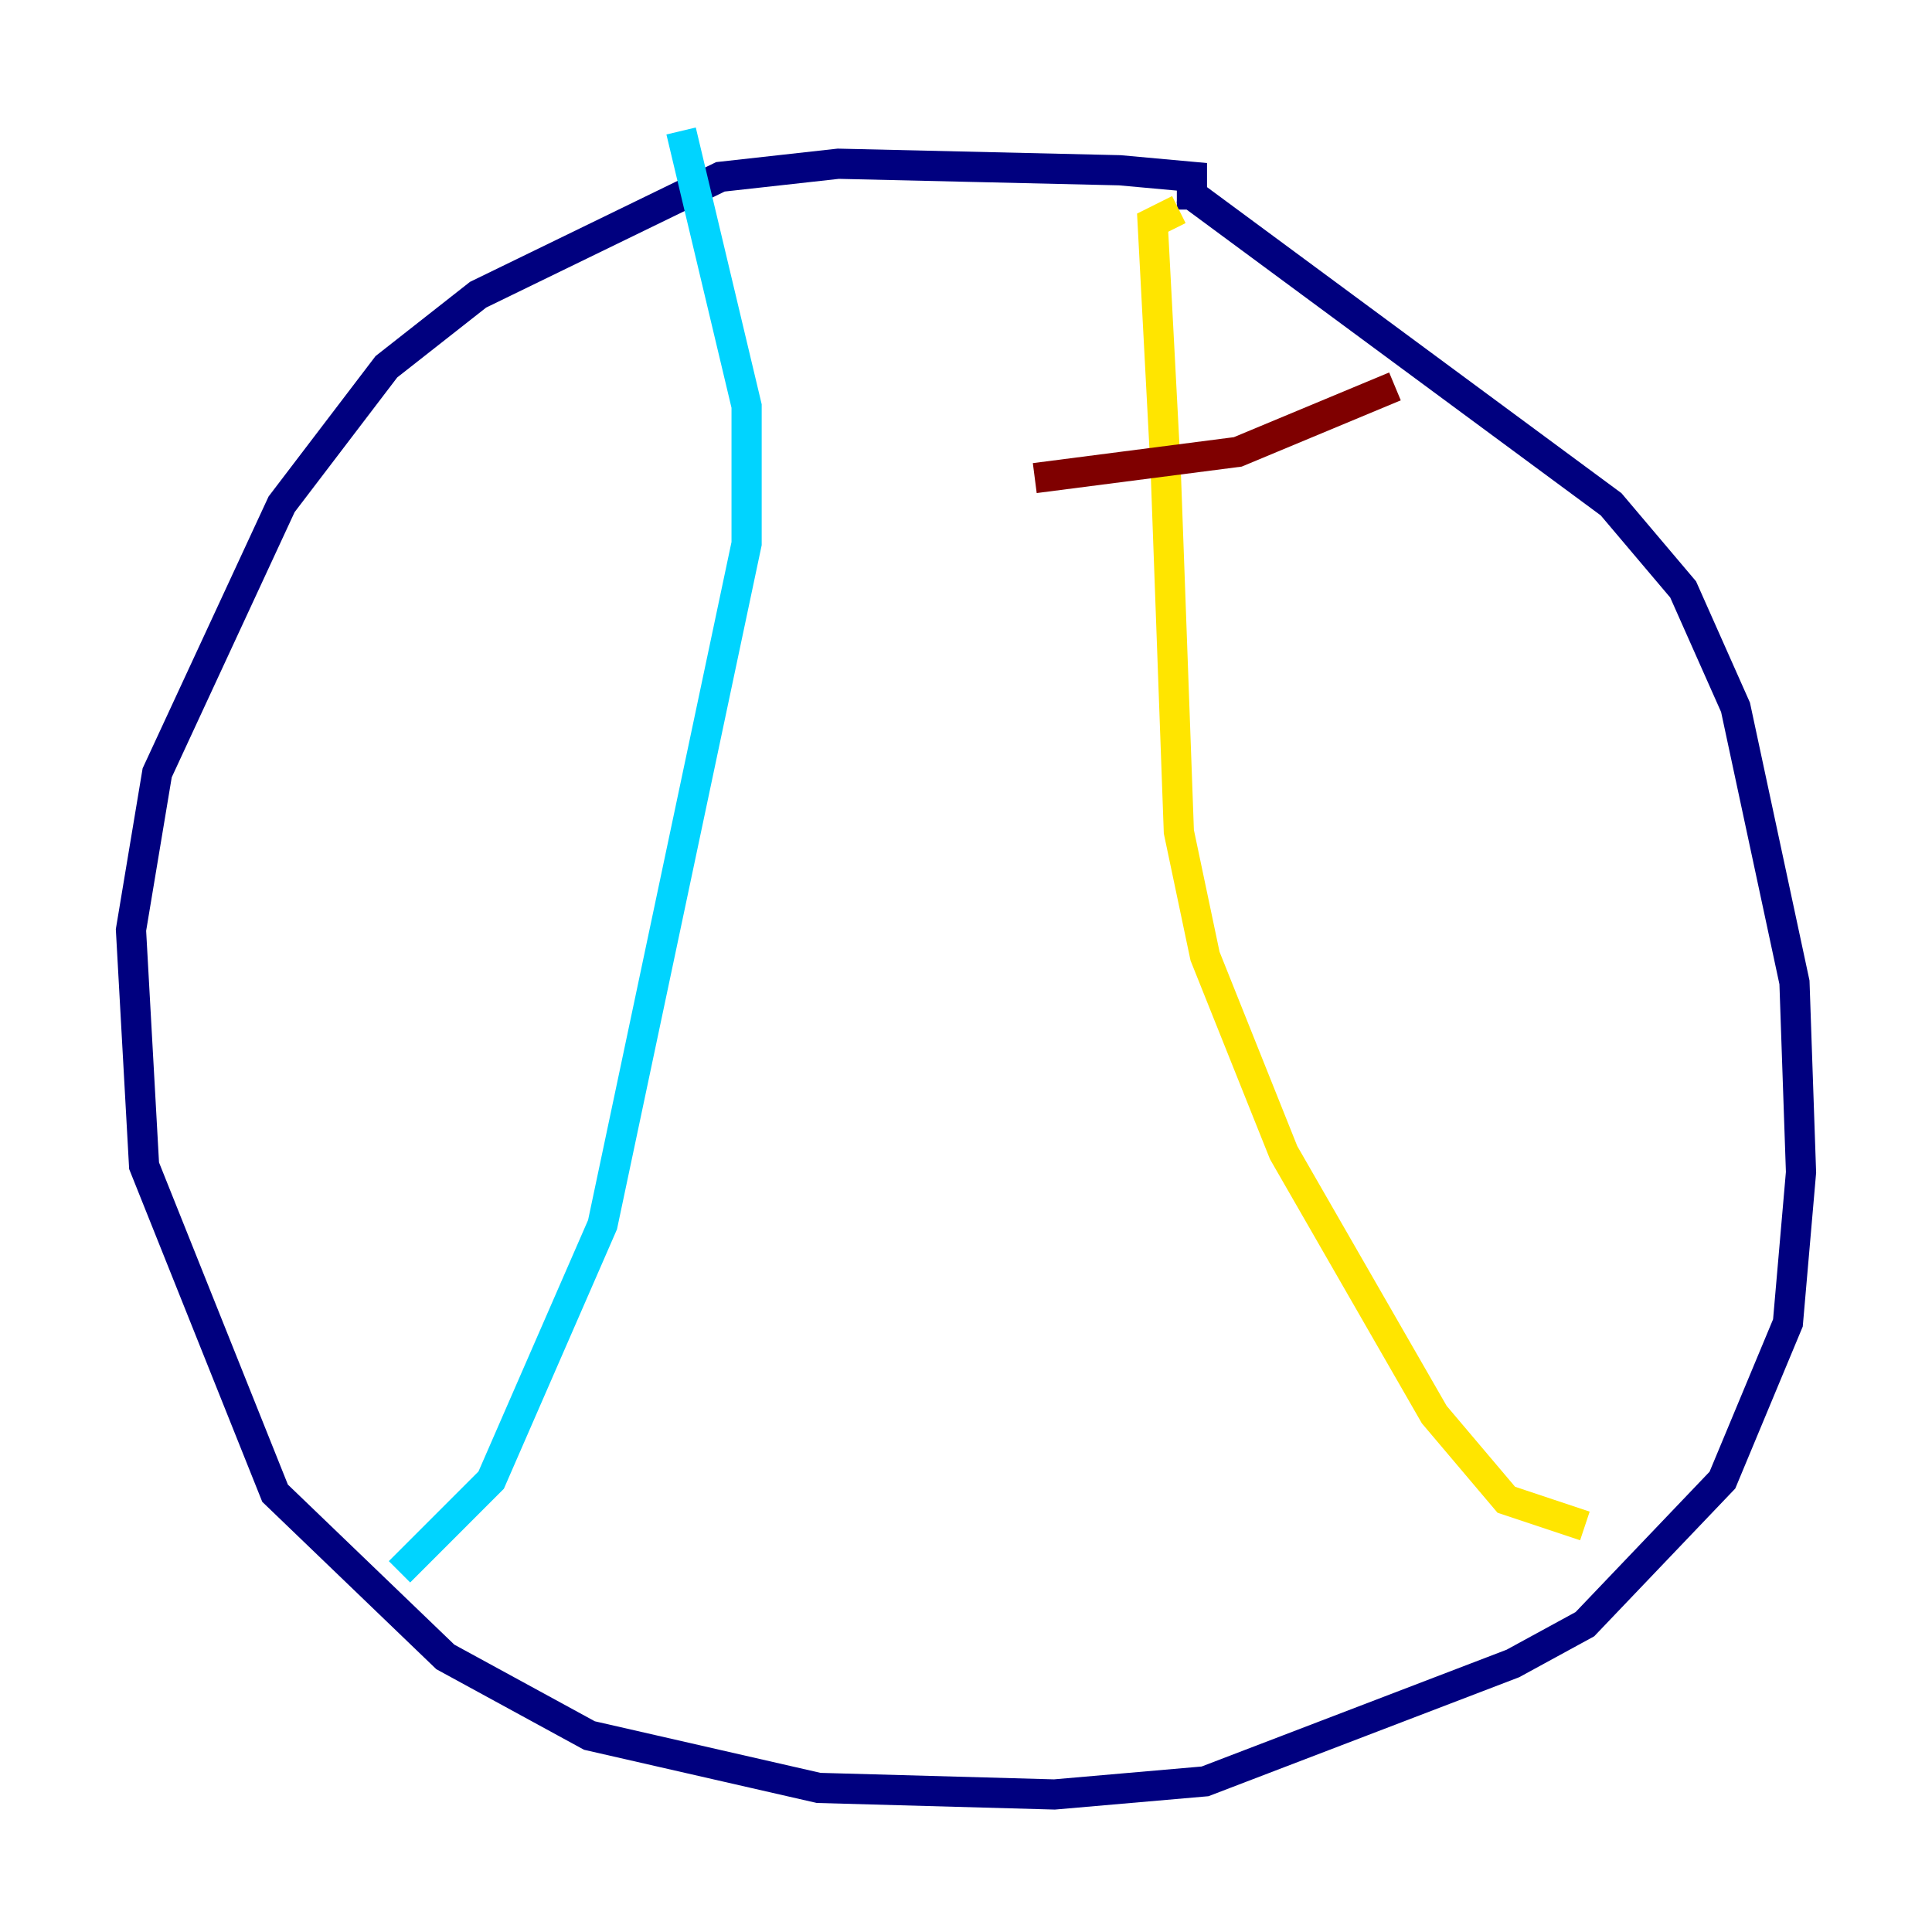 <?xml version="1.0" encoding="utf-8" ?>
<svg baseProfile="tiny" height="128" version="1.2" viewBox="0,0,128,128" width="128" xmlns="http://www.w3.org/2000/svg" xmlns:ev="http://www.w3.org/2001/xml-events" xmlns:xlink="http://www.w3.org/1999/xlink"><defs /><polyline fill="none" points="78.969,13.885 78.969,11.715 74.197,11.281 55.539,10.848 47.729,11.715 31.675,19.525 25.6,24.298 18.658,33.41 10.414,51.2 8.678,61.614 9.546,77.234 18.224,98.929 29.505,109.776 39.051,114.983 54.237,118.454 69.858,118.888 79.837,118.02 100.231,110.21 105.003,107.607 114.115,98.061 118.454,87.647 119.322,77.668 118.888,65.085 114.983,46.861 111.512,39.051 106.739,33.41 78.536,12.583" stroke="#00007f" stroke-width="2" /><polyline fill="none" points="45.125,8.678 49.464,26.902 49.464,36.014 39.919,81.139 32.542,98.061 26.468,104.136" stroke="#00d4ff" stroke-width="2" /><polyline fill="none" points="78.102,13.885 76.366,14.752 77.234,31.241 78.102,55.105 79.837,63.349 85.044,76.366 95.024,93.722 99.797,99.363 105.003,101.098" stroke="#ffe500" stroke-width="2" /><polyline fill="none" points="68.556,31.675 82.007,29.939 92.42,25.6" stroke="#7f0000" stroke-width="2" /></svg>